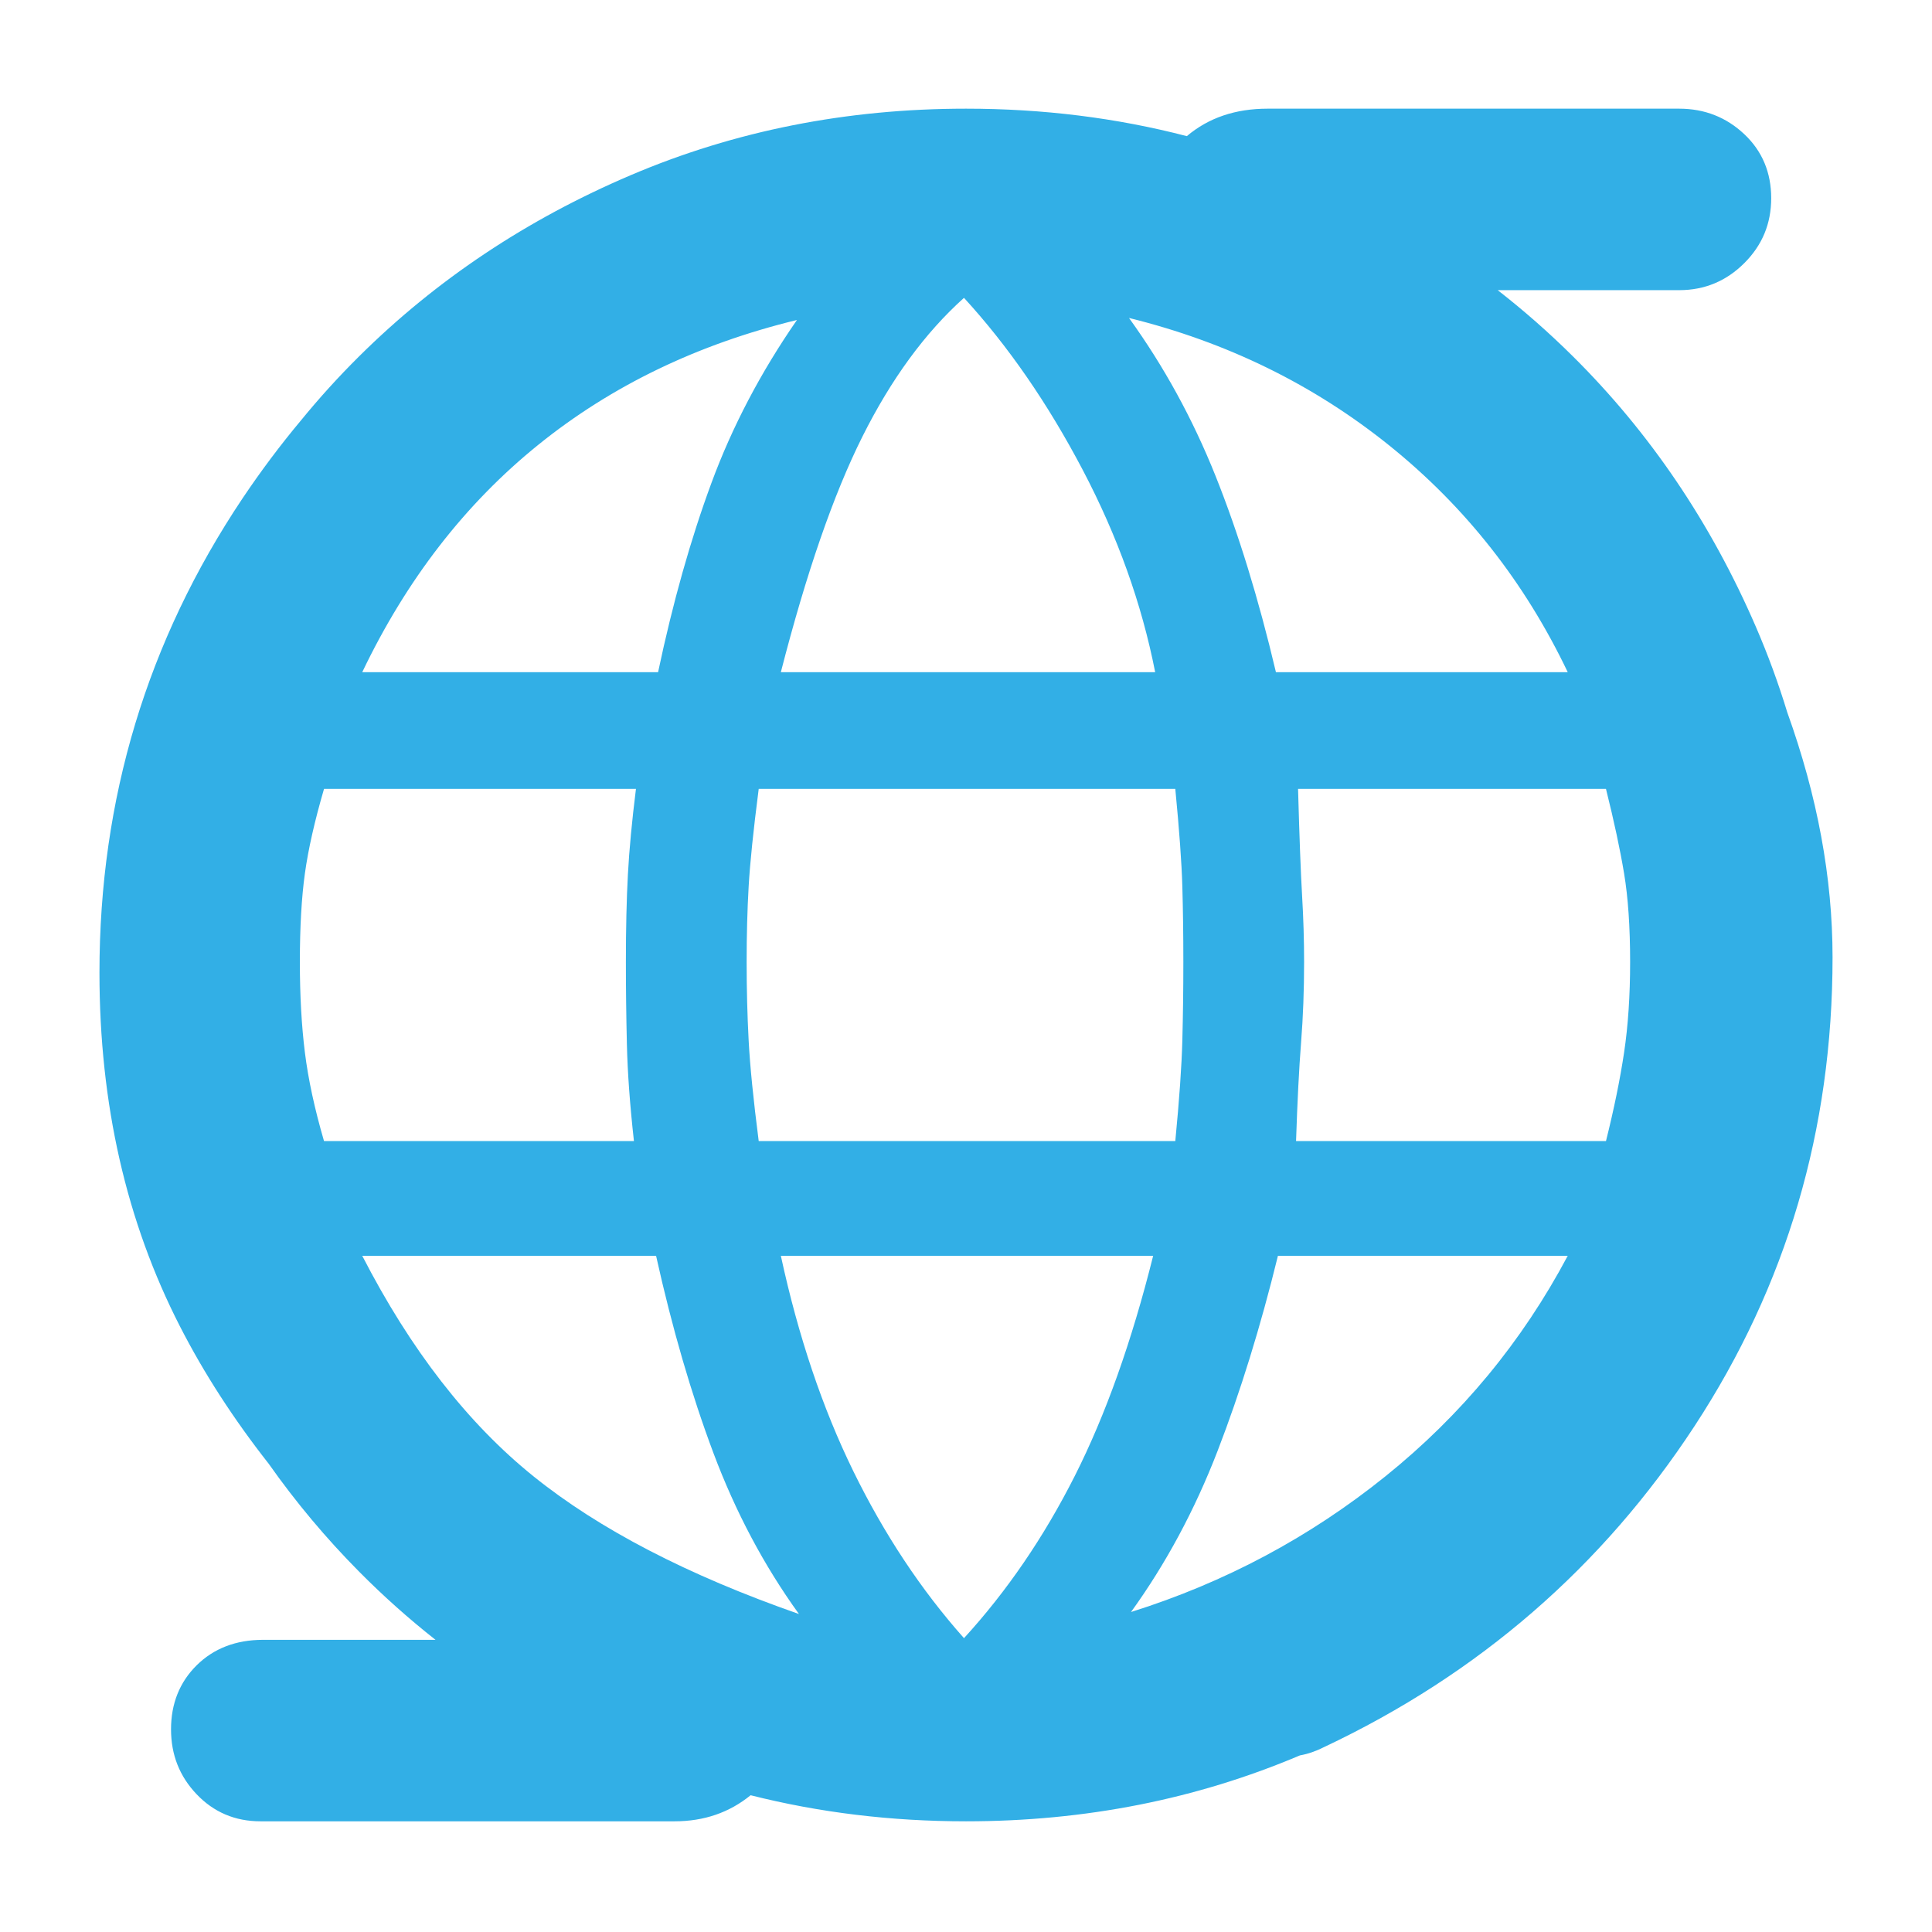 <svg height="48" viewBox="0 -960 960 960" width="48" xmlns="http://www.w3.org/2000/svg"><path fill="rgb(50, 175, 230)" d="m480-55c-37.178 0-72.851-4.319-107.019-12.956-10.531 8.582-23.118 12.956-37.778 12.956h-205.764c-12.702 0-23.295-4.572-31.754-13.464-8.459-8.891-12.702-19.559-12.702-32.266 0-12.7 4.243-23.37 12.702-31.76 8.459-8.37 19.485-12.69 33.024-12.69h85.696c-13.286-10.459-25.921-21.732-37.905-33.82-16.509-16.653-31.504-34.542-44.984-53.669-17.51-22.291-32.205-45.037-44.087-68.241-26.673-52.07-40.009-110.5-40.009-175.78 0-86.37 23.701-164.87 71.128-235.73 9.094-13.543 18.747-26.422 28.96-38.64 9.081-11.135 18.744-21.782 28.992-31.94 38.333-38 83.333-68 135-90s107.167-33 166.5-33c38.159 0 74.732 4.55 109.72 13.649 10.836-9.159 24.222-13.649 40.157-13.649h204.495c12.702 0 23.497 4.32 32.388 12.71 8.891 8.37 13.337 19.04 13.337 31.75 0 12.69-4.446 23.36-13.337 32.25-8.891 8.9-19.686 13.47-32.388 13.47h-90.17c13.065 10.182 25.497 21.122 37.298 32.82 38.333 38 68.667 82.833 91 134.5 5.989 13.855 11.175 27.985 15.558 42.392 15.015 41.739 22.522 82.34 22.522 121.798 0 85.61-22.862 163.08-68.587 232.94s-107.124 123.21-184.173 159.536c-3.986 2.019-7.954 3.378-11.905 4.083-51.501 21.834-106.806 32.751-165.915 32.751zm-1-91c21.333-23.333 39.667-50.167 55-80.5s28.333-66.833 39-109.5h-185c8.667 40 20.667 75.667 36 107s33.667 59 55 83zm-82-12c-17.333-24-31.5-50.667-42.5-80s-20.5-62-28.5-98h-146c24 46.667 52.333 83.167 85 109.5s76.667 49.167 132 68.5zm165-1c46.667-14.667 88.833-37.167 126.5-67.5s67.833-66.833 90.5-109.5h-144c-8.667 35.333-18.667 67.667-30 97s-25.667 56-43 80zm-401-234h154c-2-18-3.167-34-3.5-48s-.5-27.667-.5-41c0-16.667.333-31.167 1-43.5s2-26.5 4-42.5h-155c-4.667 16-7.833 30-9.5 42s-2.5 26.667-2.5 44c0 16.667.833 31.667 2.5 45s4.833 28 9.5 44zm216 0h207c2-20.667 3.167-37.333 3.5-50s.5-25.667.5-39-.167-25.833-.5-37.5-1.5-27.833-3.5-48.5h-207c-2.667 20.667-4.333 36.833-5 48.5s-1 24.167-1 37.5.333 26.333 1 39 2.333 29.333 5 50zm267 0h154c4-16 7-30.667 9-44s3-28.333 3-45c0-17.333-1-32-3-44s-5-26-9-42h-153c.667 24 1.333 41.667 2 53s1 22.333 1 33c0 14-.5 27.333-1.5 40s-1.833 29-2.5 49zm-10-233h145c-21.333-44.667-50.833-82.167-88.5-112.5s-80.833-51.5-129.5-63.5c17.333 24 31.667 50.167 43 78.5s21.333 60.833 30 97.5zm-246 0h186c-6.667-34-18.667-67.5-36-100.5s-37-61.5-59-85.5c-19.333 17.333-36.167 40.333-50.5 69s-27.833 67.667-40.5 117zm-208 0h147c7.333-34.667 16.167-66 26.5-94s24.5-55 42.5-81c-49.333 12-92.167 32.667-128.5 62s-65.5 67-87.5 113z"/></svg>